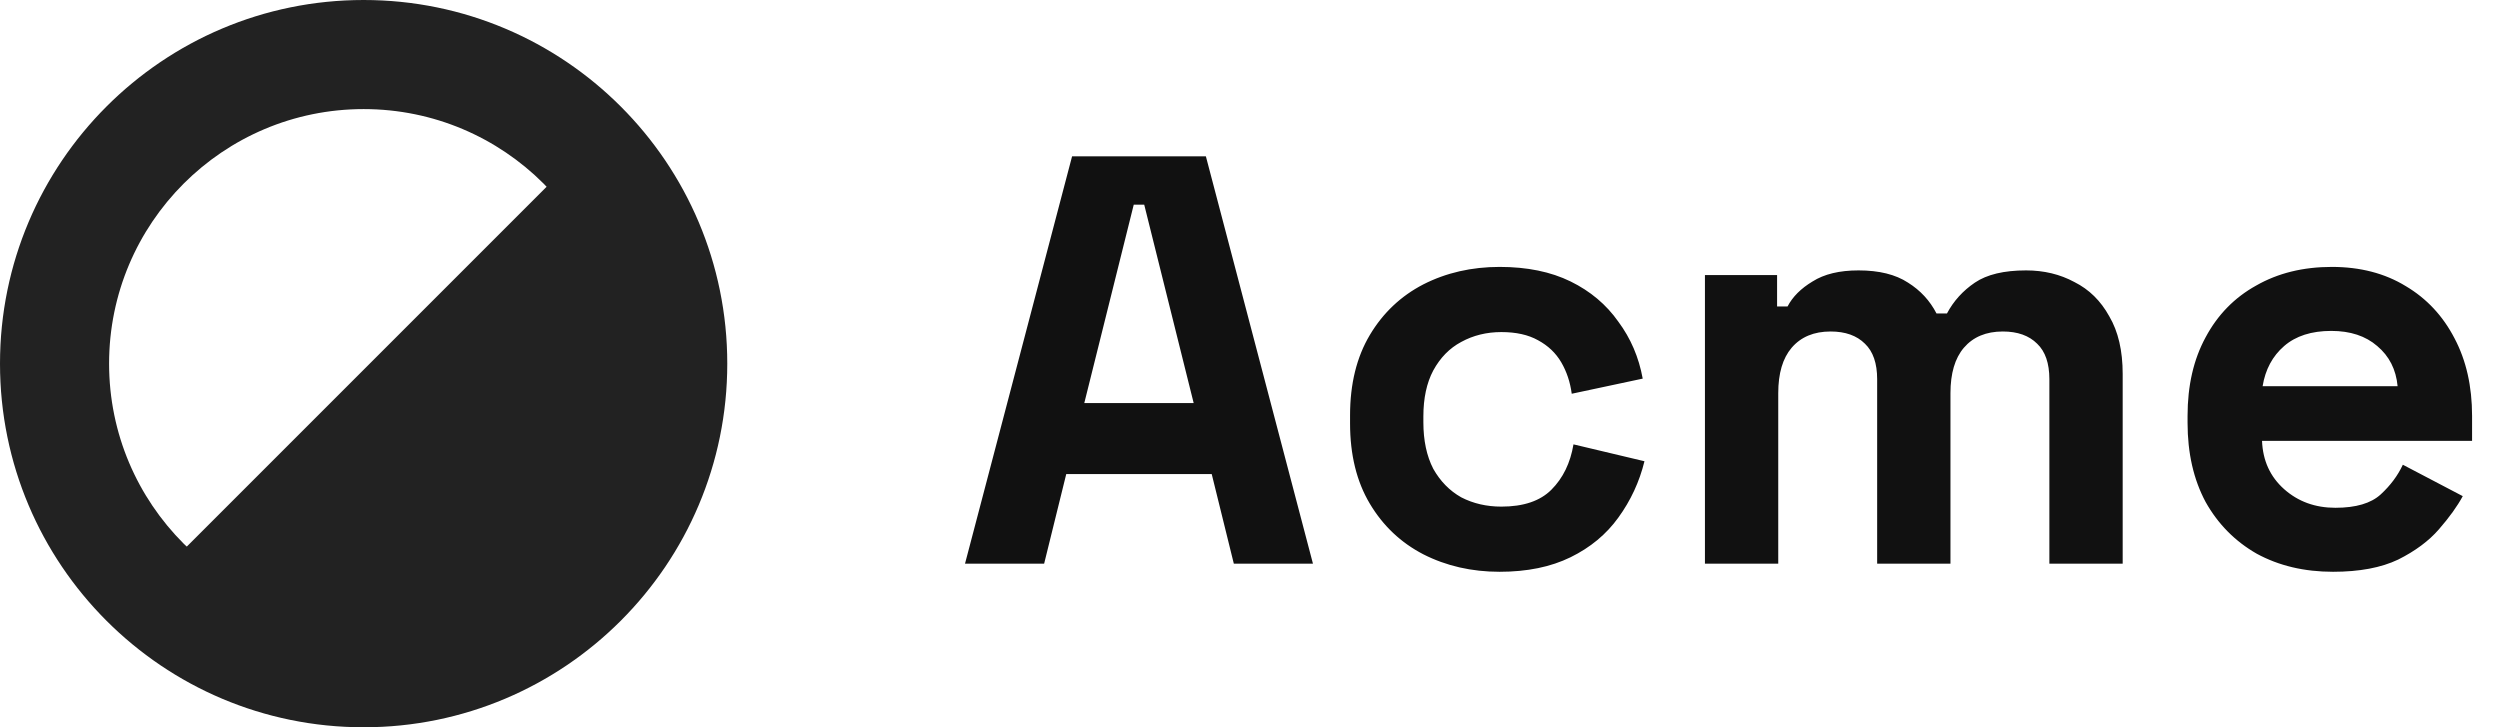 <svg width="275" height="80" viewBox="0 0 275 80" fill="none" xmlns="http://www.w3.org/2000/svg">
<path fill-rule="evenodd" clip-rule="evenodd" d="M40 80C62.091 80 80 62.091 80 40C80 17.909 62.091 0 40 0C17.909 0 0 17.909 0 40C0 62.091 17.909 80 40 80ZM40 68C55.464 68 68 55.464 68 40C68 24.536 55.464 12 40 12C24.536 12 12 24.536 12 40C12 55.464 24.536 68 40 68Z" fill="#222222"/>
<path d="M63.669 17L72.861 48.82L48.466 73.215L17 63.669L63.669 17Z" fill="#222222"/>
<path d="M106.152 62L117.928 17.2H132.648L144.424 62H135.72L133.288 52.144H117.288L114.856 62H106.152ZM119.272 44.336H131.304L125.864 22.512H124.712L119.272 44.336ZM164.955 62.896C161.883 62.896 159.088 62.256 156.571 60.976C154.096 59.696 152.133 57.84 150.683 55.408C149.232 52.976 148.507 50.032 148.507 46.576V45.68C148.507 42.224 149.232 39.28 150.683 36.848C152.133 34.416 154.096 32.56 156.571 31.28C159.088 30 161.883 29.36 164.955 29.36C167.984 29.36 170.587 29.893 172.763 30.96C174.939 32.027 176.688 33.499 178.011 35.376C179.376 37.211 180.272 39.301 180.699 41.648L172.891 43.312C172.72 42.032 172.336 40.88 171.739 39.856C171.141 38.832 170.288 38.021 169.179 37.424C168.112 36.827 166.768 36.528 165.147 36.528C163.525 36.528 162.053 36.891 160.731 37.616C159.451 38.299 158.427 39.344 157.659 40.752C156.933 42.117 156.571 43.803 156.571 45.808V46.448C156.571 48.453 156.933 50.16 157.659 51.568C158.427 52.933 159.451 53.979 160.731 54.704C162.053 55.387 163.525 55.728 165.147 55.728C167.579 55.728 169.413 55.109 170.651 53.872C171.931 52.592 172.741 50.928 173.083 48.88L180.891 50.736C180.336 52.997 179.376 55.067 178.011 56.944C176.688 58.779 174.939 60.229 172.763 61.296C170.587 62.363 167.984 62.896 164.955 62.896ZM187.543 62V30.256H195.479V33.712H196.631C197.185 32.645 198.103 31.728 199.383 30.96C200.663 30.149 202.348 29.744 204.439 29.744C206.7 29.744 208.513 30.192 209.879 31.088C211.244 31.941 212.289 33.072 213.015 34.48H214.167C214.892 33.115 215.916 31.984 217.239 31.088C218.561 30.192 220.439 29.744 222.871 29.744C224.833 29.744 226.604 30.171 228.183 31.024C229.804 31.835 231.084 33.093 232.023 34.8C233.004 36.464 233.495 38.576 233.495 41.136V62H225.431V41.712C225.431 39.963 224.983 38.661 224.087 37.808C223.191 36.912 221.932 36.464 220.311 36.464C218.476 36.464 217.047 37.061 216.023 38.256C215.041 39.408 214.551 41.072 214.551 43.248V62H206.487V41.712C206.487 39.963 206.039 38.661 205.143 37.808C204.247 36.912 202.988 36.464 201.367 36.464C199.532 36.464 198.103 37.061 197.079 38.256C196.097 39.408 195.607 41.072 195.607 43.248V62H187.543ZM256.632 62.896C253.474 62.896 250.68 62.235 248.248 60.912C245.858 59.547 243.981 57.648 242.616 55.216C241.293 52.741 240.632 49.84 240.632 46.512V45.744C240.632 42.416 241.293 39.536 242.616 37.104C243.938 34.629 245.794 32.731 248.184 31.408C250.573 30.043 253.346 29.36 256.503 29.36C259.618 29.36 262.328 30.064 264.632 31.472C266.936 32.837 268.728 34.757 270.007 37.232C271.288 39.664 271.928 42.501 271.928 45.744V48.496H248.824C248.909 50.672 249.72 52.443 251.256 53.808C252.792 55.173 254.669 55.856 256.888 55.856C259.149 55.856 260.813 55.365 261.88 54.384C262.946 53.403 263.757 52.315 264.312 51.12L270.904 54.576C270.306 55.685 269.432 56.901 268.28 58.224C267.17 59.504 265.677 60.613 263.8 61.552C261.922 62.448 259.533 62.896 256.632 62.896ZM248.888 42.48H263.736C263.565 40.645 262.818 39.173 261.496 38.064C260.216 36.955 258.53 36.4 256.44 36.4C254.264 36.4 252.536 36.955 251.256 38.064C249.976 39.173 249.186 40.645 248.888 42.48Z" fill="#111111"/>
</svg>
